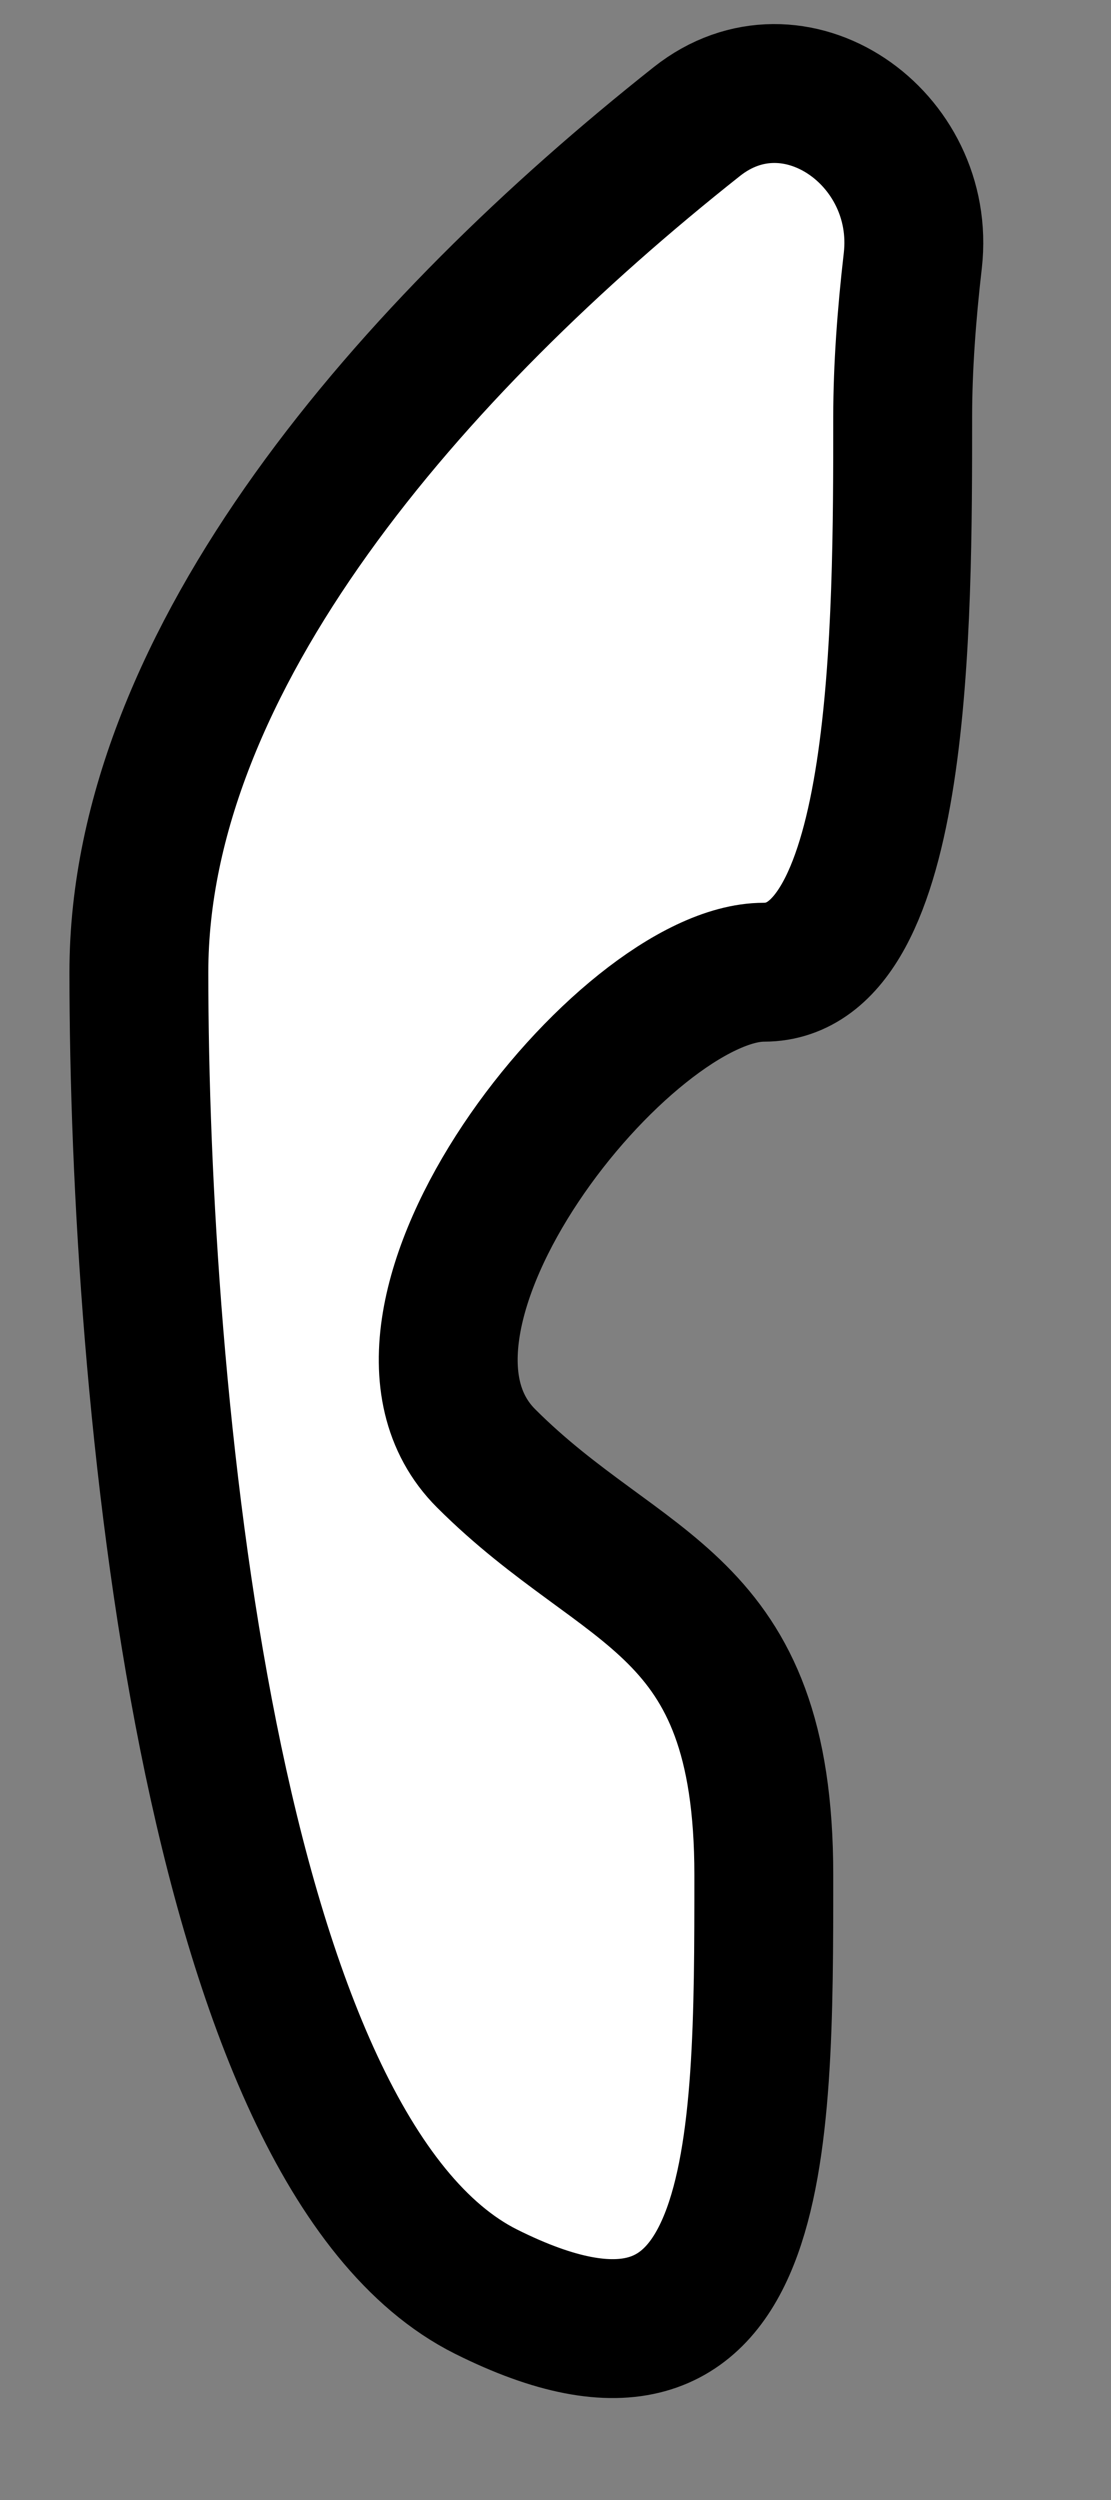 <svg width="8" height="18" viewBox="0 0 8 18" fill="none" xmlns="http://www.w3.org/2000/svg">
<rect x="0" y="0" width="8" height="18" fill="#808080" stroke="none"/>
<path d="M1 7C1 4.746 2.975 2.493 5.018 0.875C5.716 0.322 6.673 0.989 6.573 1.875C6.528 2.263 6.5 2.65 6.5 3C6.5 4.5 6.5 7 5.5 7C4.5 7 2.5 9.5 3.5 10.5C4.5 11.5 5.5 11.5 5.5 13.5C5.5 15.5 5.5 17.5 3.5 16.5C1.5 15.5 1 10 1 7Z" fill="white" stroke="black"/>
</svg>

